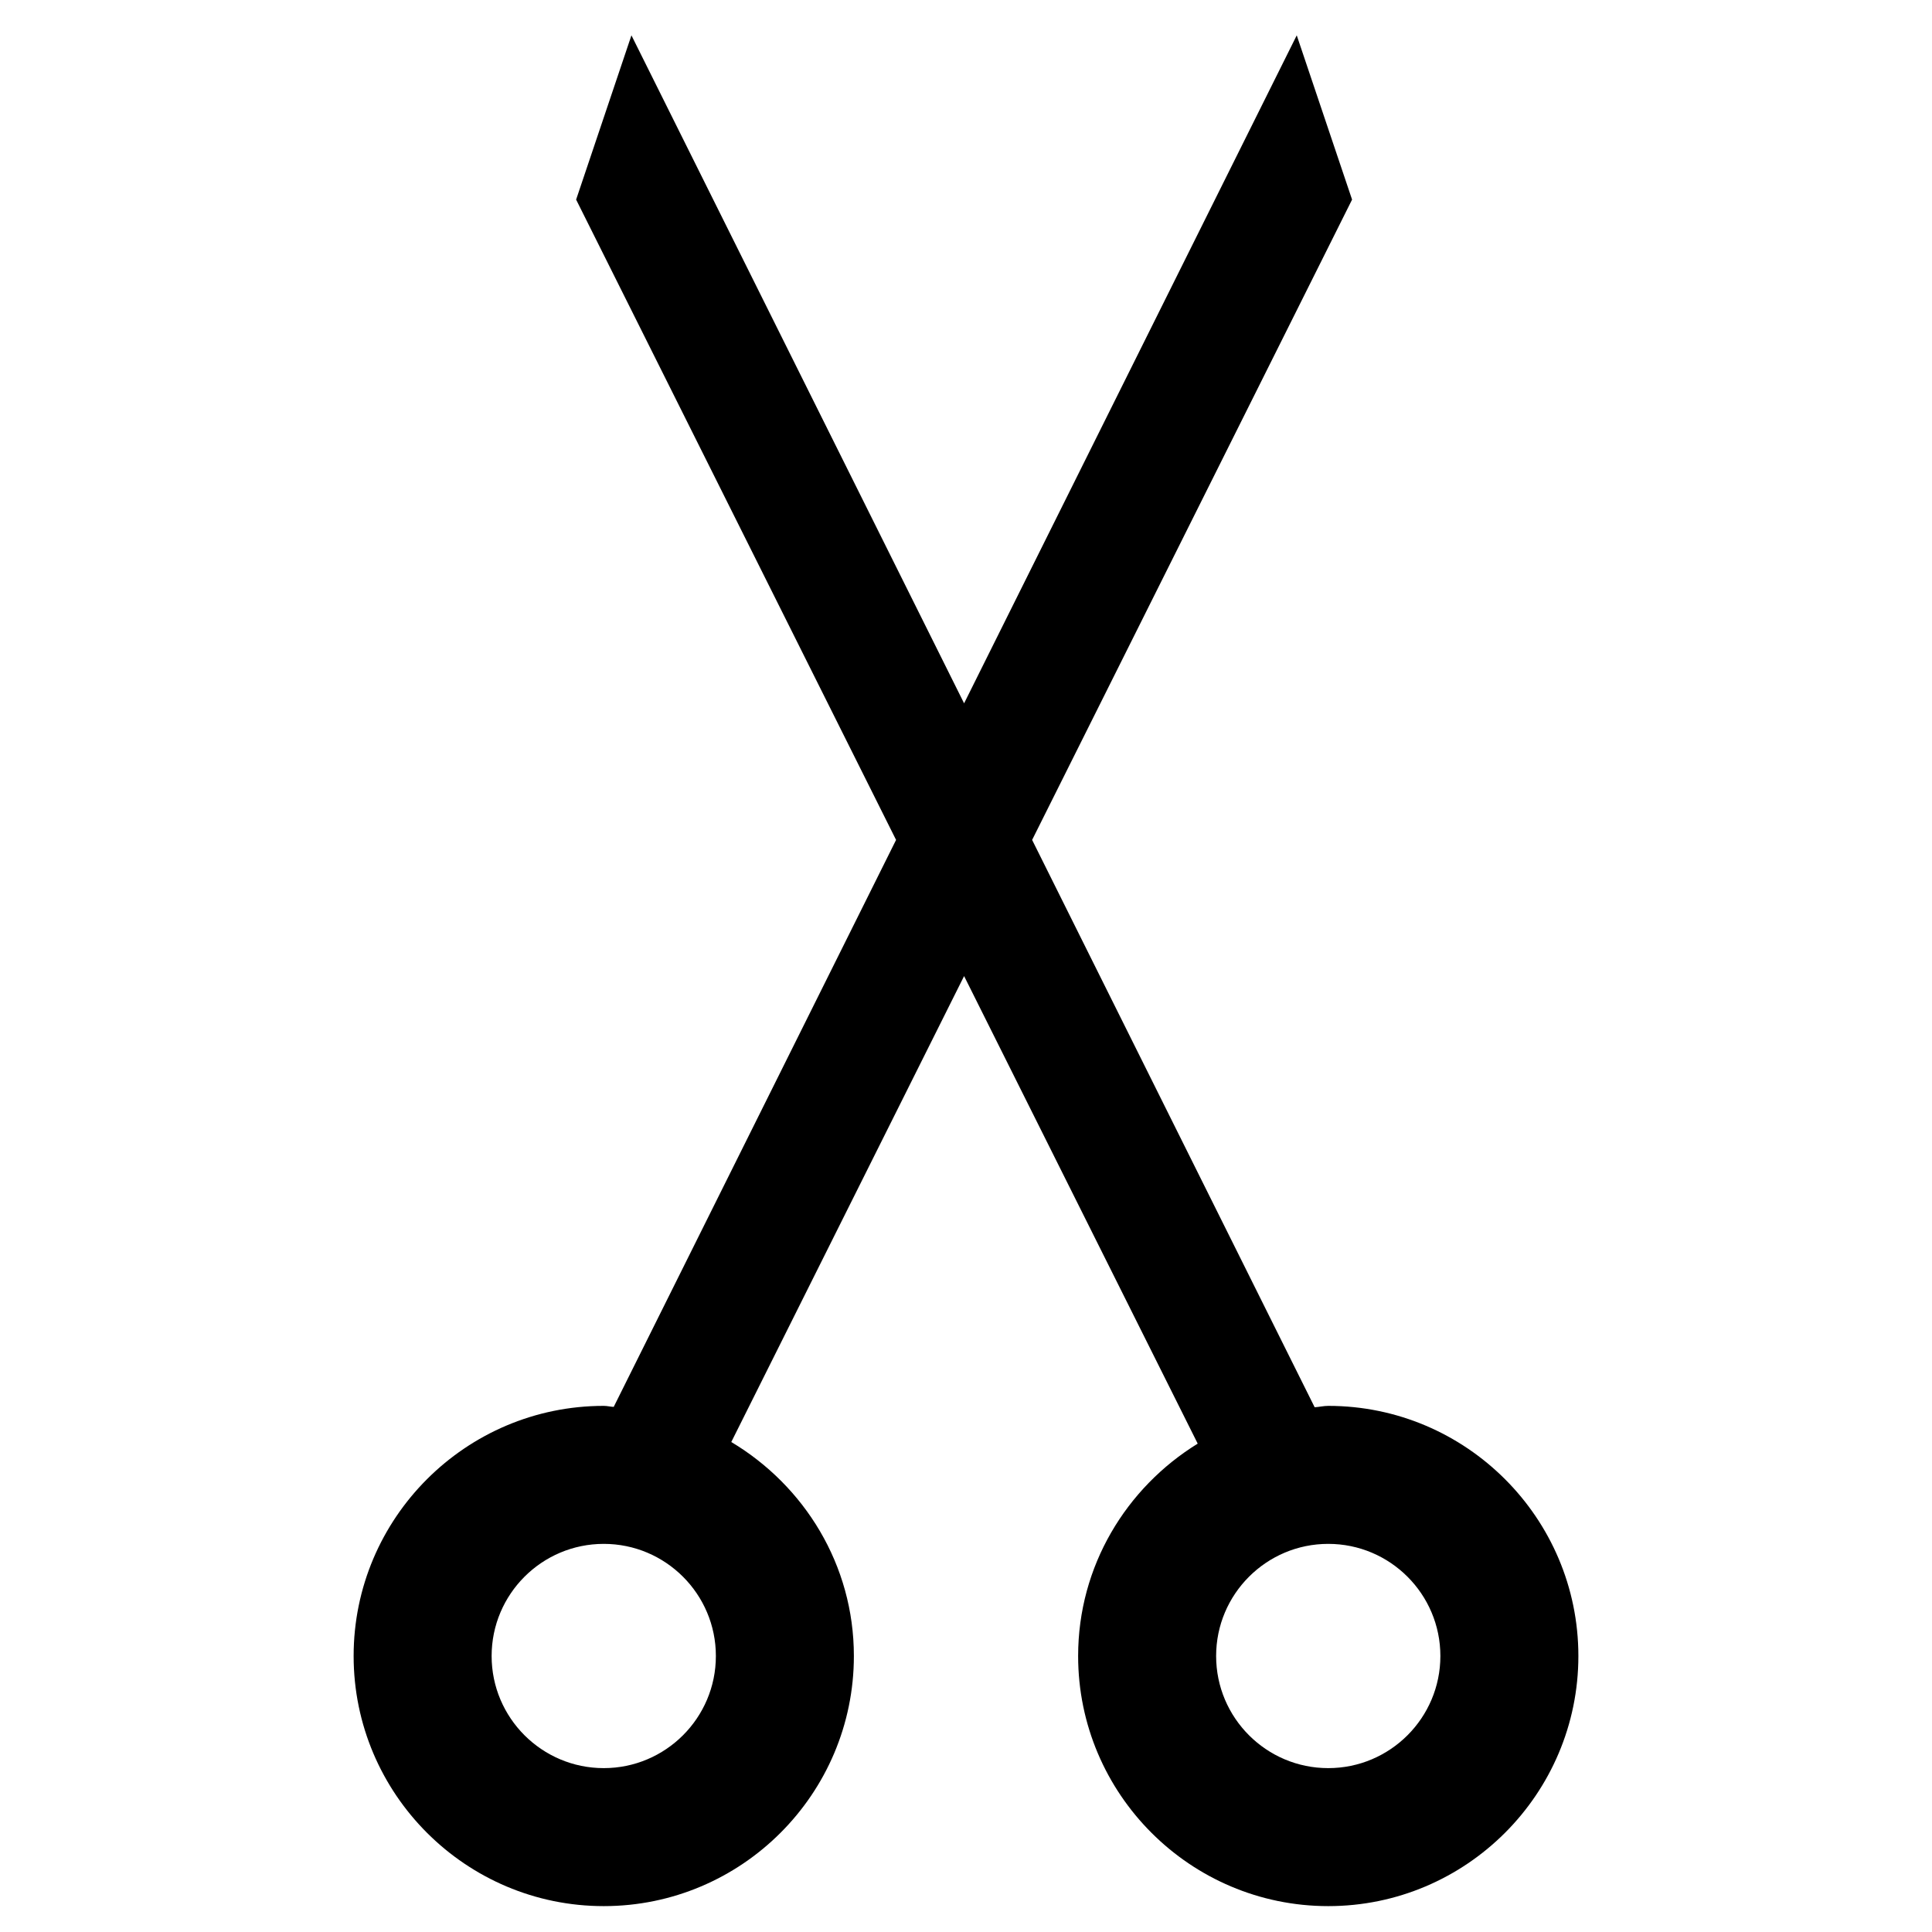 <svg xmlns="http://www.w3.org/2000/svg" viewBox="0 0 448 448"><path d="M308 326c-1.08 0-2.088.26-3.152.318l-65.514-131.553 74.19-148.48-12.83-38.09-77.136 154.893-77.138-154.893-12.826 38.09 74.19 148.48-65.474 131.47c-.783-.032-1.52-.235-2.31-.235-31.985 0-58 26.016-58 58s26.015 58 58 58 58-26.016 58-58c0-21.14-11.487-39.484-28.427-49.62l53.984-108.042 54.172 108.418c-16.569 10.22-27.729 28.387-27.729 49.244 0 31.984 26.016 58 58 58s58-26.016 58-58-26.016-58-58-58zm-168 84c-14.344 0-26-11.656-26-26s11.656-26 26-26 26 11.656 26 26-11.656 26-26 26zm168 0c-14.344 0-26-11.656-26-26s11.656-26 26-26 26 11.656 26 26-11.656 26-26 26z"/></svg>